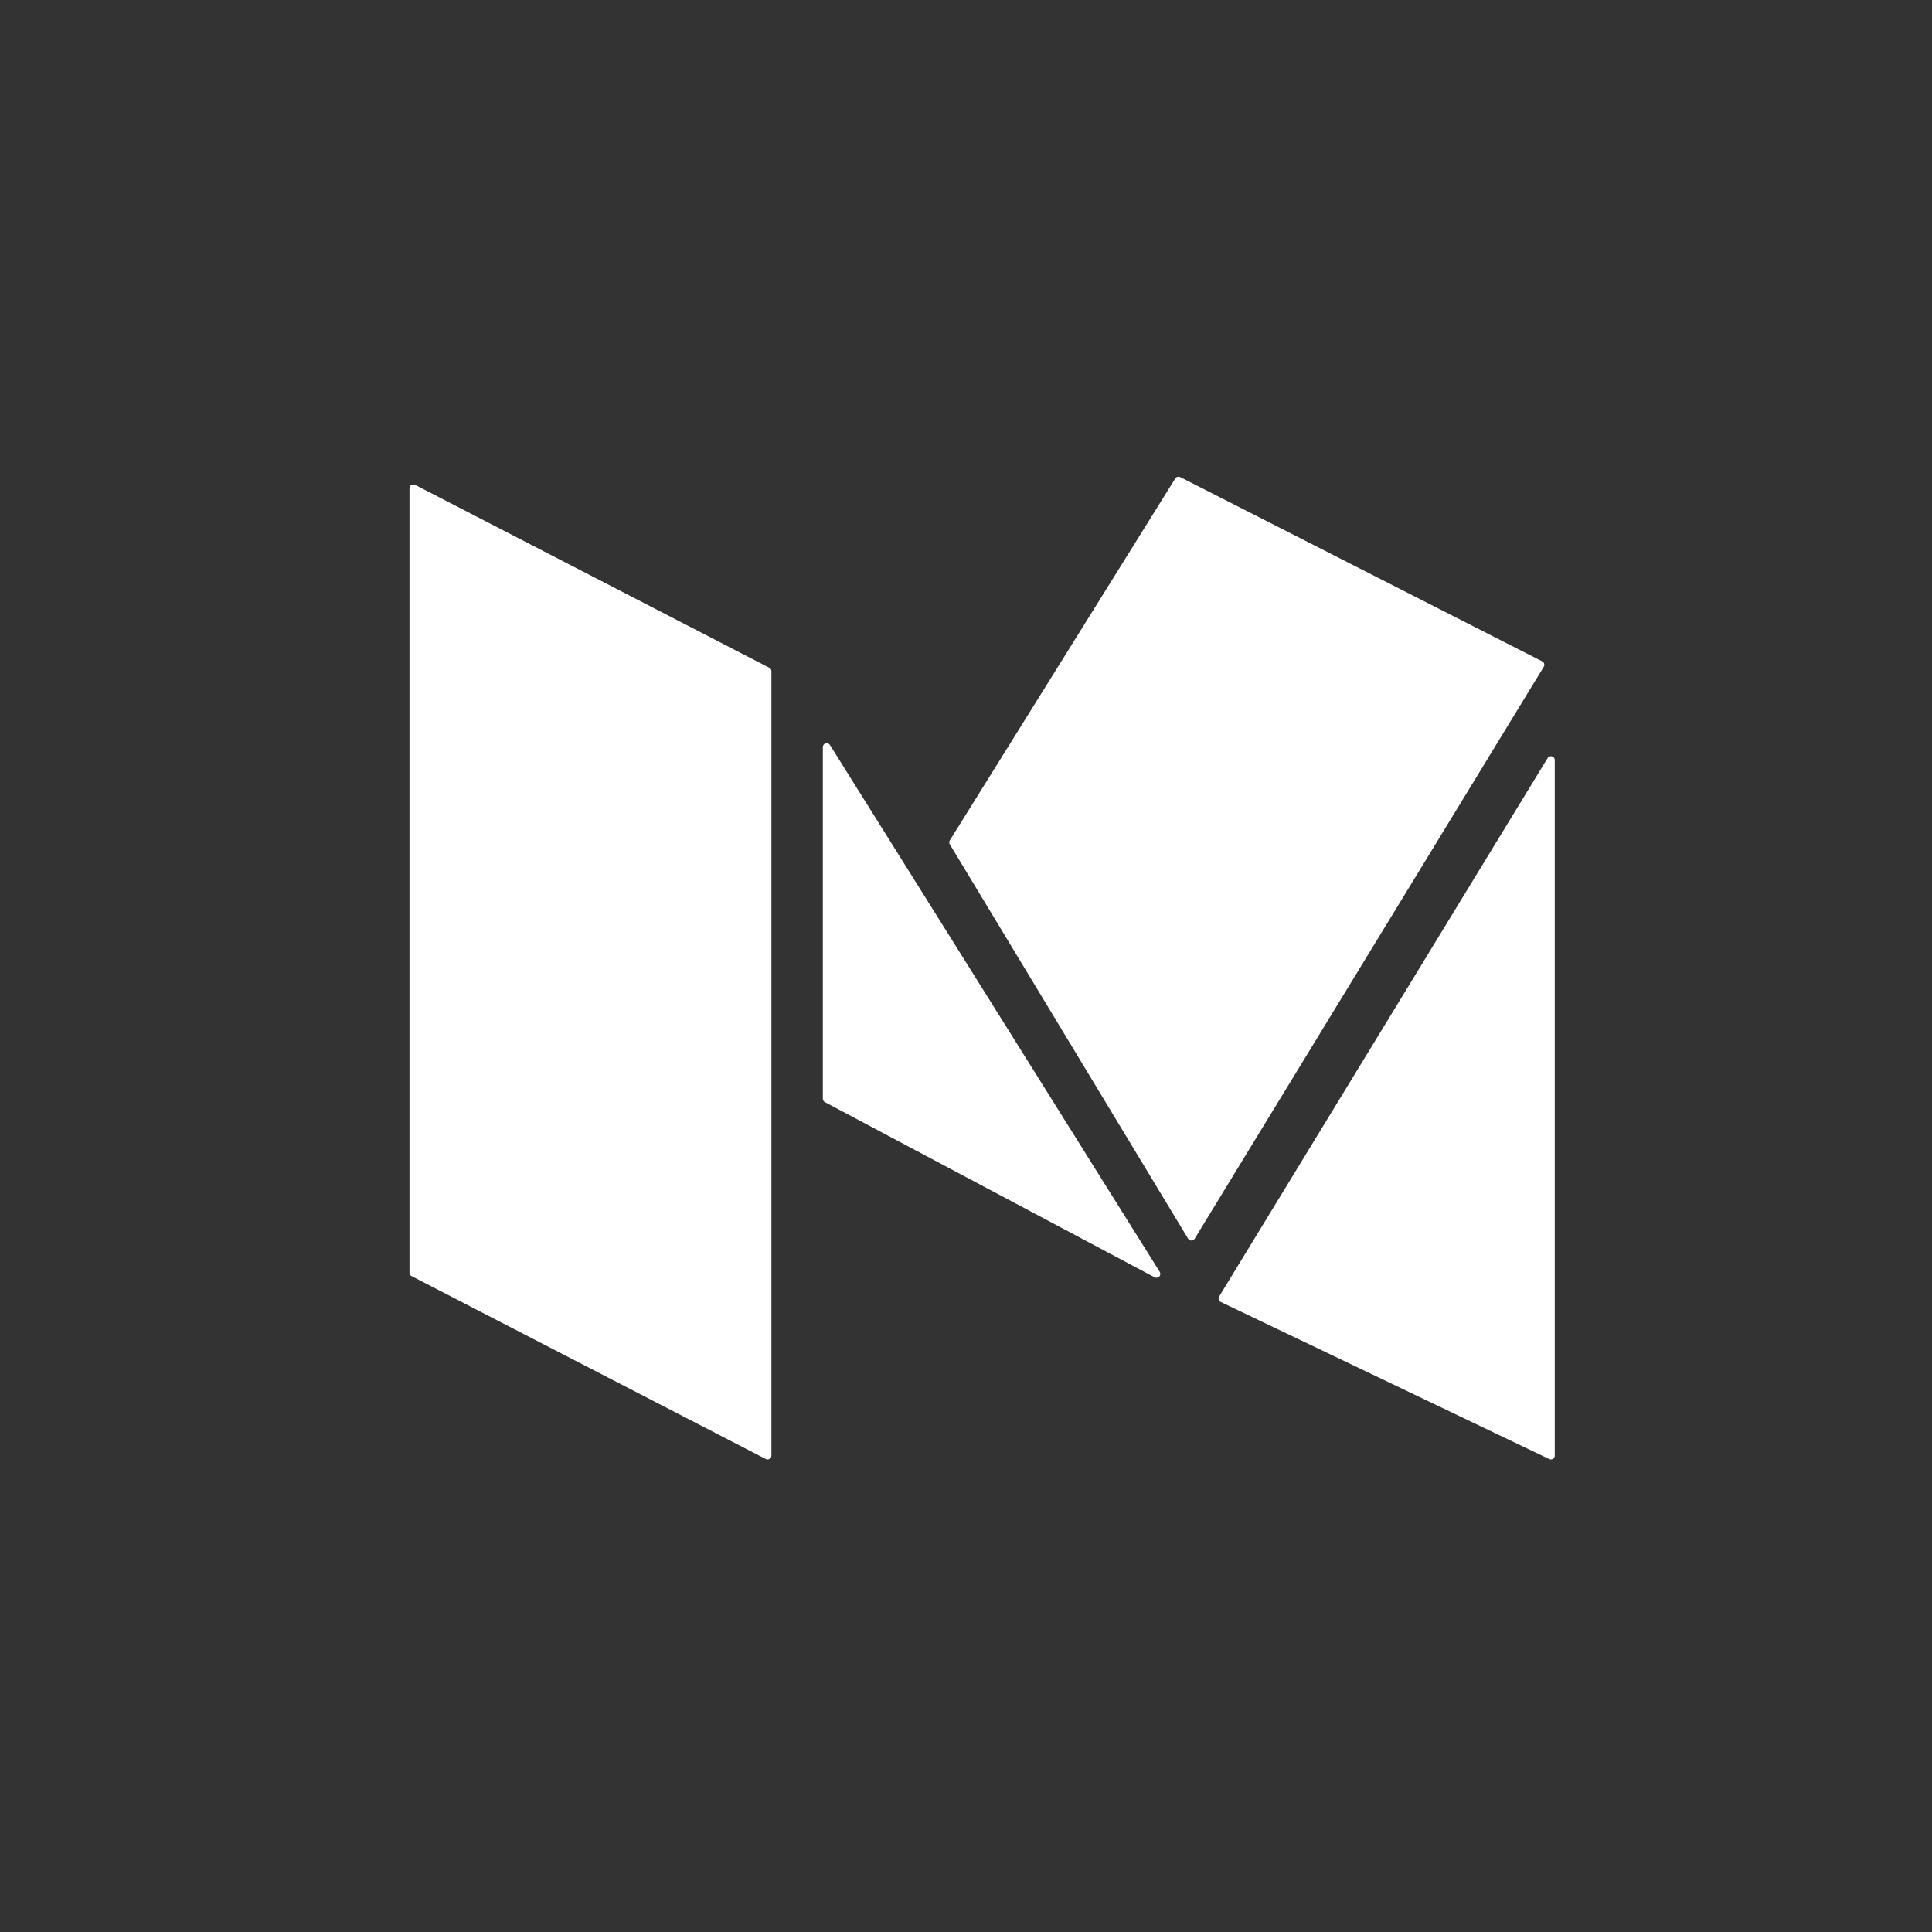 <?xml version="1.0" encoding="UTF-8" standalone="no"?>
<!DOCTYPE svg PUBLIC "-//W3C//DTD SVG 1.1//EN" "http://www.w3.org/Graphics/SVG/1.1/DTD/svg11.dtd">
<svg width="100%" height="100%" viewBox="0 0 500 500" version="1.1" xmlns="http://www.w3.org/2000/svg" xmlns:xlink="http://www.w3.org/1999/xlink" xml:space="preserve" style="fill-rule:evenodd;clip-rule:evenodd;stroke-linecap:round;stroke-linejoin:round;stroke-miterlimit:1.414;">
    <rect x="0" y="0" width="500" height="500" fill="#333333" stroke="none"/>
    <g id="Layer1">
        <path d="M106.975,126.368L106.975,329.368L198.642,376.702L198.642,173.702L106.975,126.368" style="fill:white;stroke-width:2px;stroke:white;"/>
        <path d="M213.951,193.344L213.951,284.344L299.284,329.677L213.951,193.344Z" style="fill:white;stroke-width:2px;stroke:white;"/>
        <path d="M246.667,218.01L305,124.368L398.667,172.049L308.333,320.049L246.667,218.01Z" style="fill:white;stroke-width:2px;stroke:white;"/>
        <path d="M316.371,336.049L401.371,196.716L401.371,376.702L316.371,336.049Z" style="fill:white;stroke-width:2px;stroke:white;"/>
    </g>
</svg>
